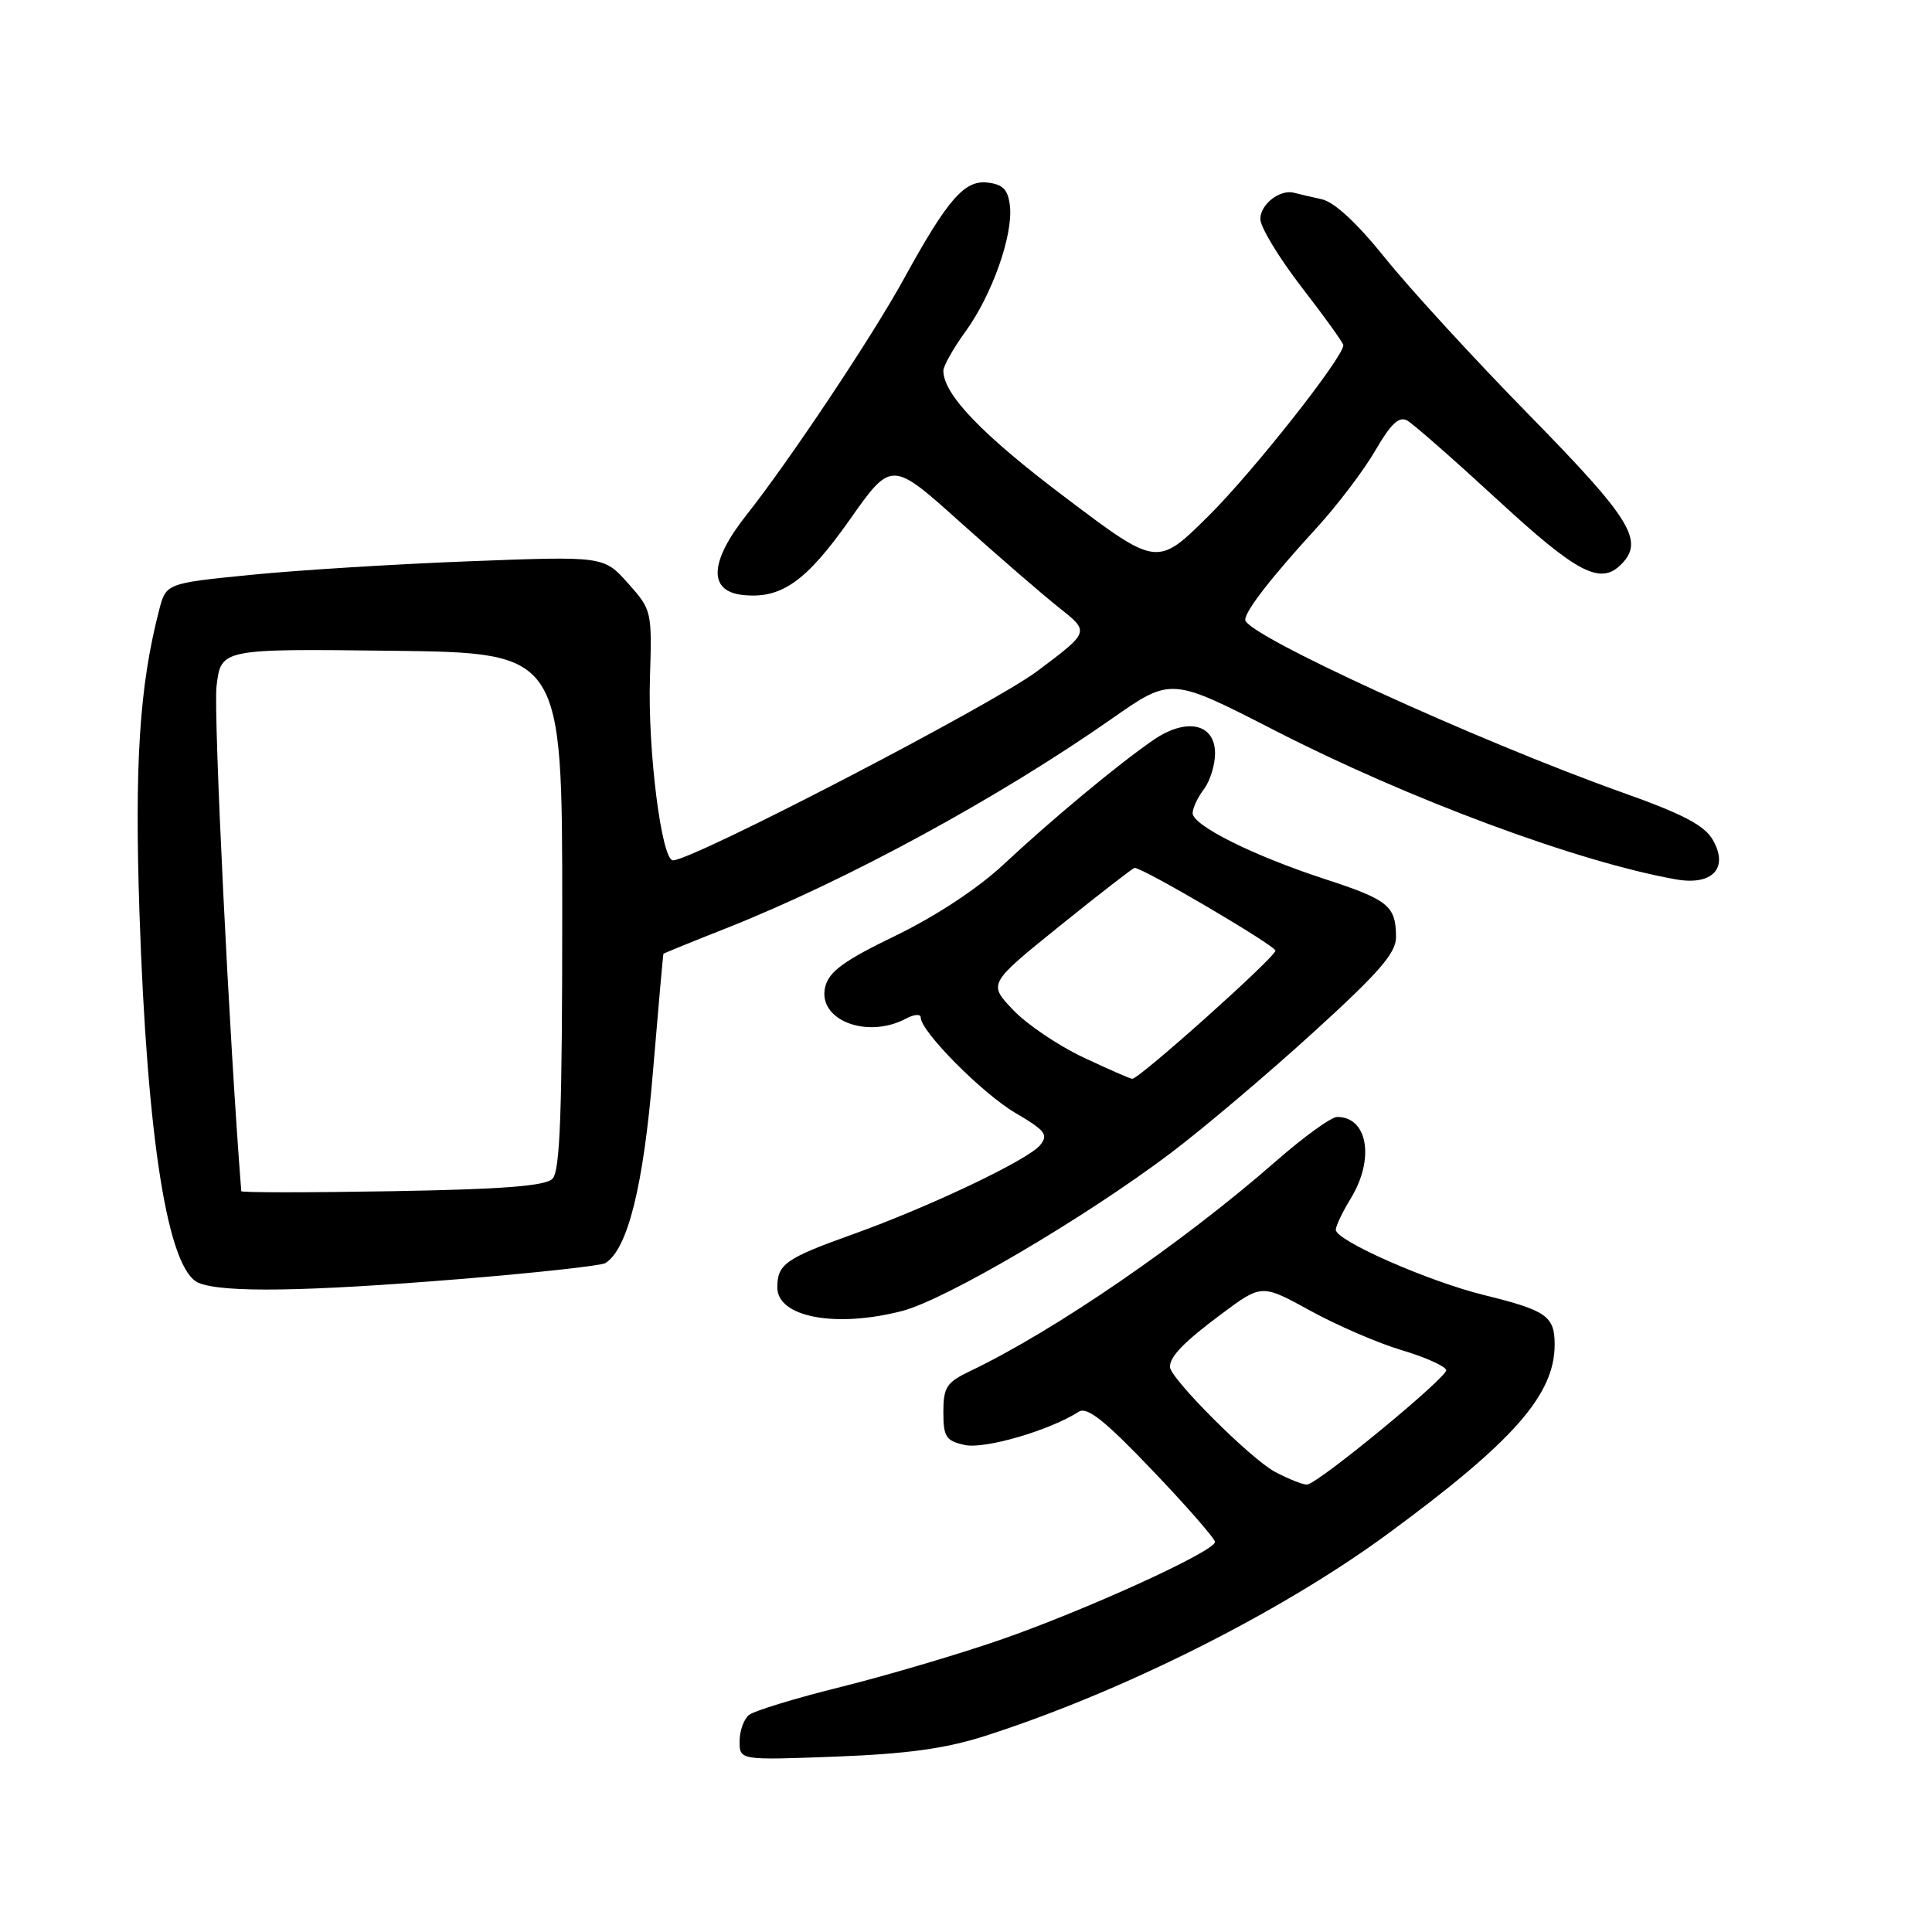 <?xml version="1.0" encoding="UTF-8" standalone="no"?>
<!DOCTYPE svg PUBLIC "-//W3C//DTD SVG 1.1//EN" "http://www.w3.org/Graphics/SVG/1.1/DTD/svg11.dtd" >
<svg xmlns="http://www.w3.org/2000/svg" xmlns:xlink="http://www.w3.org/1999/xlink" version="1.1" viewBox="0 0 256 256">
 <g >
 <path fill="currentColor"
d=" M 130.50 230.03 C 148.70 224.20 169.82 213.60 184.00 203.16 C 200.56 190.98 206.00 184.80 206.00 178.16 C 206.00 174.40 204.92 173.64 196.71 171.62 C 189.29 169.80 177.00 164.39 177.00 162.95 C 177.00 162.45 177.90 160.57 179.00 158.77 C 182.17 153.56 181.24 148.00 177.18 148.00 C 176.40 148.00 172.78 150.62 169.13 153.81 C 156.77 164.64 139.70 176.36 128.52 181.69 C 125.42 183.17 125.00 183.82 125.00 187.11 C 125.00 190.40 125.34 190.92 127.84 191.47 C 130.48 192.05 139.08 189.54 142.95 187.06 C 144.05 186.36 146.40 188.23 152.69 194.82 C 157.25 199.59 160.98 203.87 160.99 204.31 C 161.01 205.55 143.78 213.40 132.45 217.32 C 126.92 219.23 117.47 222.02 111.45 223.52 C 105.43 225.01 99.94 226.69 99.25 227.24 C 98.56 227.79 98.00 229.37 98.00 230.74 C 98.00 233.24 98.00 233.24 110.75 232.76 C 120.18 232.40 125.33 231.69 130.50 230.03 Z  M 119.54 173.71 C 125.29 172.22 143.68 161.41 155.07 152.83 C 159.38 149.58 167.88 142.39 173.95 136.86 C 182.75 128.86 185.00 126.27 184.98 124.15 C 184.96 120.04 183.97 119.23 175.67 116.52 C 166.06 113.39 157.99 109.36 158.03 107.73 C 158.05 107.05 158.72 105.63 159.53 104.56 C 160.34 103.49 161.00 101.36 161.00 99.83 C 161.00 95.85 157.19 95.04 152.79 98.08 C 148.09 101.32 139.40 108.55 132.96 114.56 C 129.59 117.71 124.01 121.39 118.71 123.96 C 111.86 127.27 109.86 128.72 109.35 130.74 C 108.25 135.13 114.87 137.74 120.07 134.96 C 121.13 134.40 122.00 134.33 122.00 134.82 C 122.00 136.67 130.18 144.91 134.56 147.48 C 138.52 149.80 138.95 150.36 137.81 151.75 C 136.21 153.70 123.14 159.92 113.00 163.55 C 104.09 166.74 103.00 167.51 103.00 170.59 C 103.00 174.54 110.73 175.99 119.54 173.71 Z  M 60.85 169.49 C 70.94 168.67 79.65 167.71 80.21 167.37 C 83.17 165.54 85.25 157.22 86.51 142.12 C 87.23 133.53 87.86 126.44 87.91 126.38 C 87.96 126.31 91.71 124.78 96.25 122.99 C 112.20 116.67 132.27 105.76 147.34 95.22 C 155.17 89.74 155.17 89.74 168.84 96.75 C 186.65 105.89 209.08 114.22 222.06 116.52 C 226.91 117.38 229.11 115.03 226.95 111.28 C 225.85 109.36 222.96 107.85 215.00 105.02 C 195.69 98.14 165.00 84.09 165.00 82.13 C 165.00 80.95 168.43 76.53 174.44 69.97 C 177.22 66.93 180.74 62.29 182.25 59.67 C 184.29 56.15 185.39 55.12 186.46 55.72 C 187.25 56.16 192.66 60.91 198.47 66.26 C 208.99 75.96 212.05 77.55 214.80 74.80 C 217.92 71.68 216.15 68.80 202.70 55.07 C 195.38 47.61 186.78 38.23 183.58 34.24 C 179.83 29.57 176.82 26.77 175.13 26.40 C 173.68 26.08 172.05 25.70 171.50 25.55 C 169.63 25.03 167.00 27.06 167.00 29.02 C 167.00 30.09 169.48 34.17 172.50 38.09 C 175.53 42.00 178.00 45.45 178.00 45.74 C 178.00 47.35 166.04 62.51 160.17 68.33 C 153.34 75.11 153.34 75.11 141.18 65.93 C 130.15 57.62 125.00 52.26 125.00 49.12 C 125.00 48.50 126.32 46.15 127.94 43.92 C 131.46 39.06 134.26 31.14 133.82 27.28 C 133.57 25.12 132.91 24.43 130.84 24.19 C 127.79 23.84 125.55 26.42 119.74 37.00 C 115.56 44.61 104.64 60.99 98.91 68.24 C 94.02 74.42 93.82 78.31 98.36 78.83 C 103.48 79.41 106.79 77.10 112.59 68.87 C 118.13 61.01 118.13 61.01 127.31 69.26 C 132.37 73.79 138.27 78.90 140.44 80.61 C 144.38 83.73 144.38 83.73 137.44 88.93 C 131.50 93.38 91.80 114.00 89.17 114.00 C 87.66 114.00 85.82 99.42 86.12 89.88 C 86.40 80.98 86.37 80.82 83.21 77.28 C 80.00 73.69 80.00 73.69 62.25 74.37 C 52.49 74.74 39.44 75.55 33.25 76.17 C 22.00 77.29 22.00 77.29 21.07 80.90 C 18.48 90.93 17.82 101.13 18.48 120.97 C 19.50 151.20 22.25 168.35 26.35 170.00 C 29.59 171.31 40.48 171.15 60.85 169.49 Z  M 168.95 195.03 C 165.74 193.34 154.98 182.58 155.02 181.10 C 155.05 179.70 156.91 177.79 161.89 174.08 C 167.18 170.14 167.18 170.14 173.63 173.68 C 177.18 175.63 182.62 177.98 185.72 178.90 C 188.82 179.82 191.48 181.01 191.63 181.54 C 191.88 182.39 175.18 196.18 173.26 196.70 C 172.84 196.81 170.90 196.06 168.95 195.03 Z  M 143.50 140.09 C 140.20 138.53 136.02 135.70 134.22 133.80 C 130.94 130.34 130.94 130.34 140.45 122.67 C 145.68 118.45 150.14 115.00 150.34 115.00 C 151.48 115.00 169.00 125.30 169.00 125.97 C 169.00 126.82 150.89 143.03 150.02 142.95 C 149.73 142.93 146.80 141.64 143.50 140.09 Z  M 31.97 157.84 C 30.39 137.87 28.27 94.55 28.69 90.95 C 29.28 85.96 29.28 85.96 51.89 86.23 C 74.50 86.50 74.50 86.50 74.50 120.70 C 74.50 147.41 74.22 155.19 73.20 156.20 C 72.25 157.15 66.60 157.59 51.95 157.84 C 40.98 158.03 31.99 158.03 31.97 157.84 Z "/>
</g>
</svg>